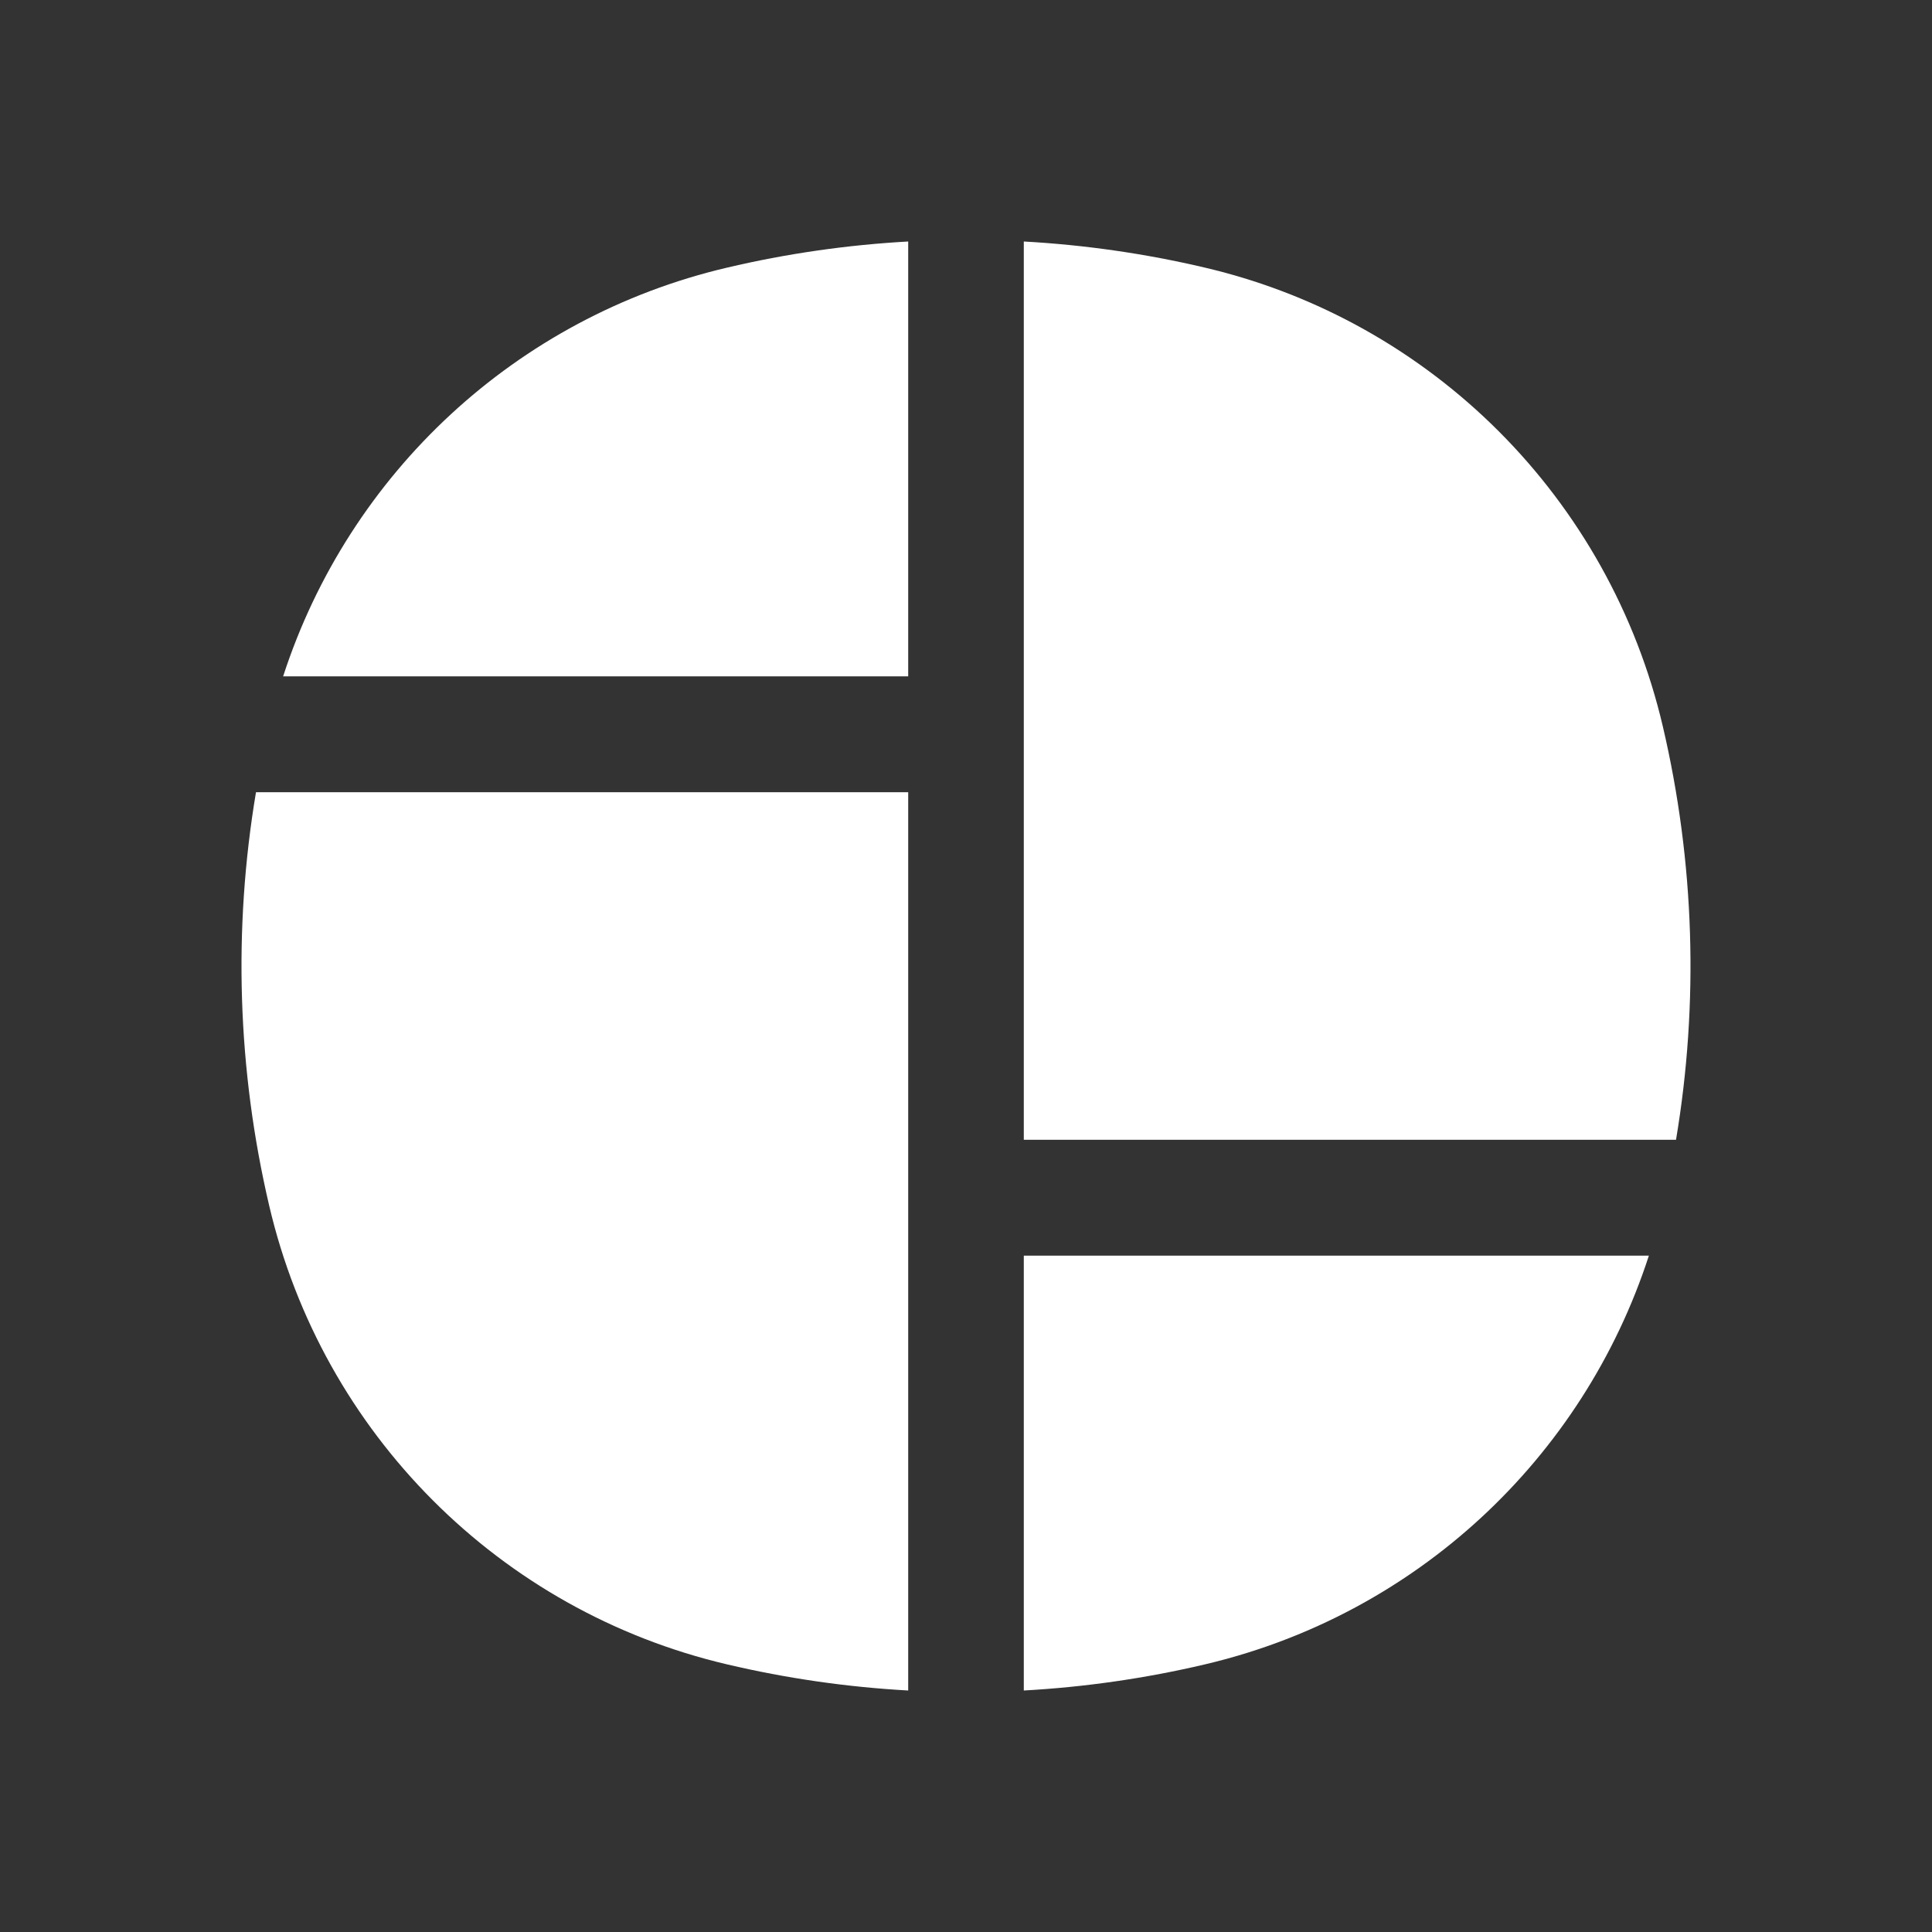 <svg  viewBox="0 0 24 24" fill="currentColor" xmlns="http://www.w3.org/2000/svg">
<rect x="0" y="0" width="24" height="24" fill="#333333" stroke="none"/>
<path d="M11.282 3V8.402H3.517C4.337 5.875 6.418 3.938 9.03 3.325C9.772 3.15 10.526 3.042 11.282 3Z" fill="white"/>
<path d="M12.718 3V14.159H20.82C21.106 12.456 21.051 10.71 20.656 9.023C19.994 6.196 17.792 3.988 14.97 3.325C14.228 3.15 13.474 3.042 12.718 3Z" fill="white"/>
<path d="M20.483 15.598H12.718V21C13.474 20.958 14.228 20.85 14.97 20.675C17.581 20.061 19.663 18.125 20.483 15.598Z" fill="white"/>
<path d="M11.282 21V9.841H3.18C2.894 11.544 2.949 13.29 3.344 14.977C4.005 17.804 6.208 20.012 9.03 20.675C9.772 20.85 10.526 20.958 11.282 21Z" fill="white"/>
</svg>
